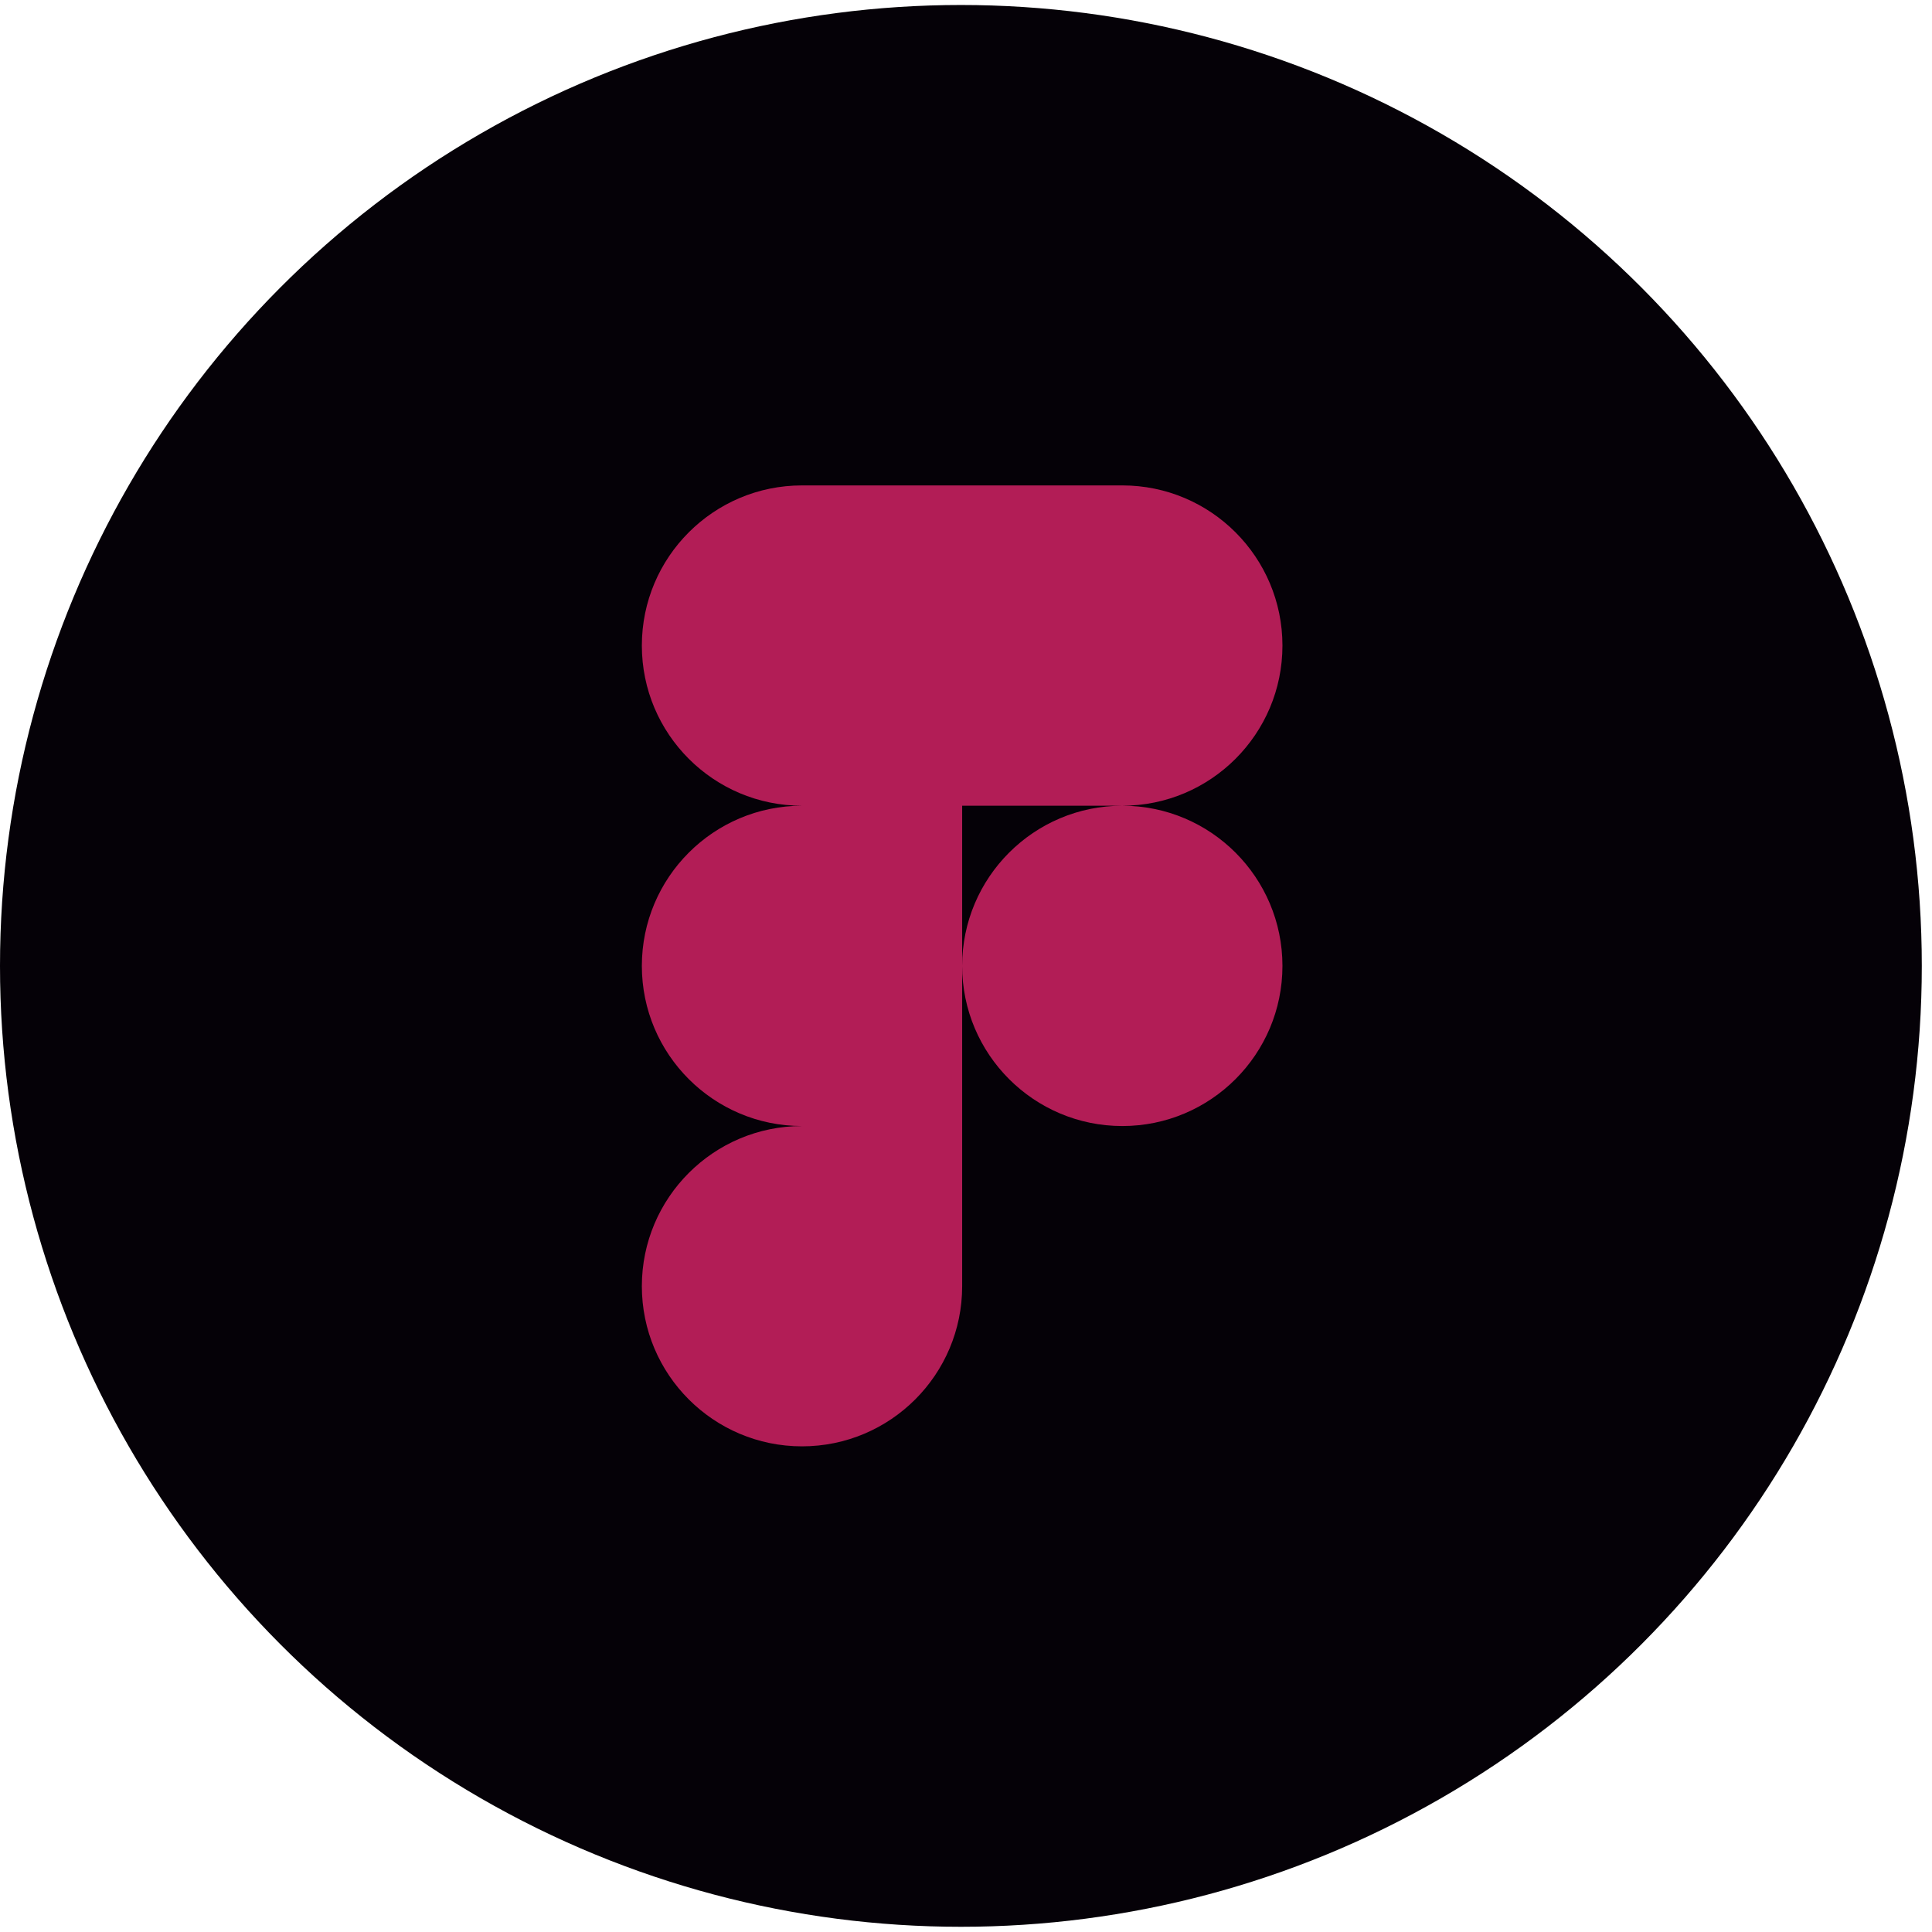 <svg width="72" height="72" viewBox="0 0 72 72" fill="none" xmlns="http://www.w3.org/2000/svg">
<circle cx="35.81" cy="35.996" r="35.81" fill="#050107"/>
<g clip-path="url(#clip0_251_420)">
<path fill-rule="evenodd" clip-rule="evenodd" d="M29.888 18.09C26.594 18.09 23.92 20.764 23.92 24.059C23.92 27.353 26.594 30.027 29.888 30.027C26.594 30.027 23.92 32.701 23.92 35.996C23.92 39.29 26.594 41.964 29.888 41.964C26.594 41.964 23.92 44.638 23.92 47.932C23.92 51.227 26.594 53.901 29.888 53.901C33.183 53.901 35.857 51.227 35.857 47.932L35.857 35.996C35.857 39.29 38.531 41.964 41.825 41.964C45.12 41.964 47.793 39.29 47.793 35.996C47.793 32.701 45.12 30.027 41.825 30.027C45.12 30.027 47.793 27.353 47.793 24.059C47.793 20.764 45.12 18.09 41.825 18.09H29.888ZM41.825 30.027H35.857L35.857 35.996C35.857 32.701 38.531 30.027 41.825 30.027Z" fill="#DD256B" fill-opacity="0.8"/>
</g>
<defs>
<clipPath id="clip0_251_420">
<rect width="35.81" height="35.81" fill="white" transform="translate(17.904 18.09)"/>
</clipPath>
</defs>
</svg>
